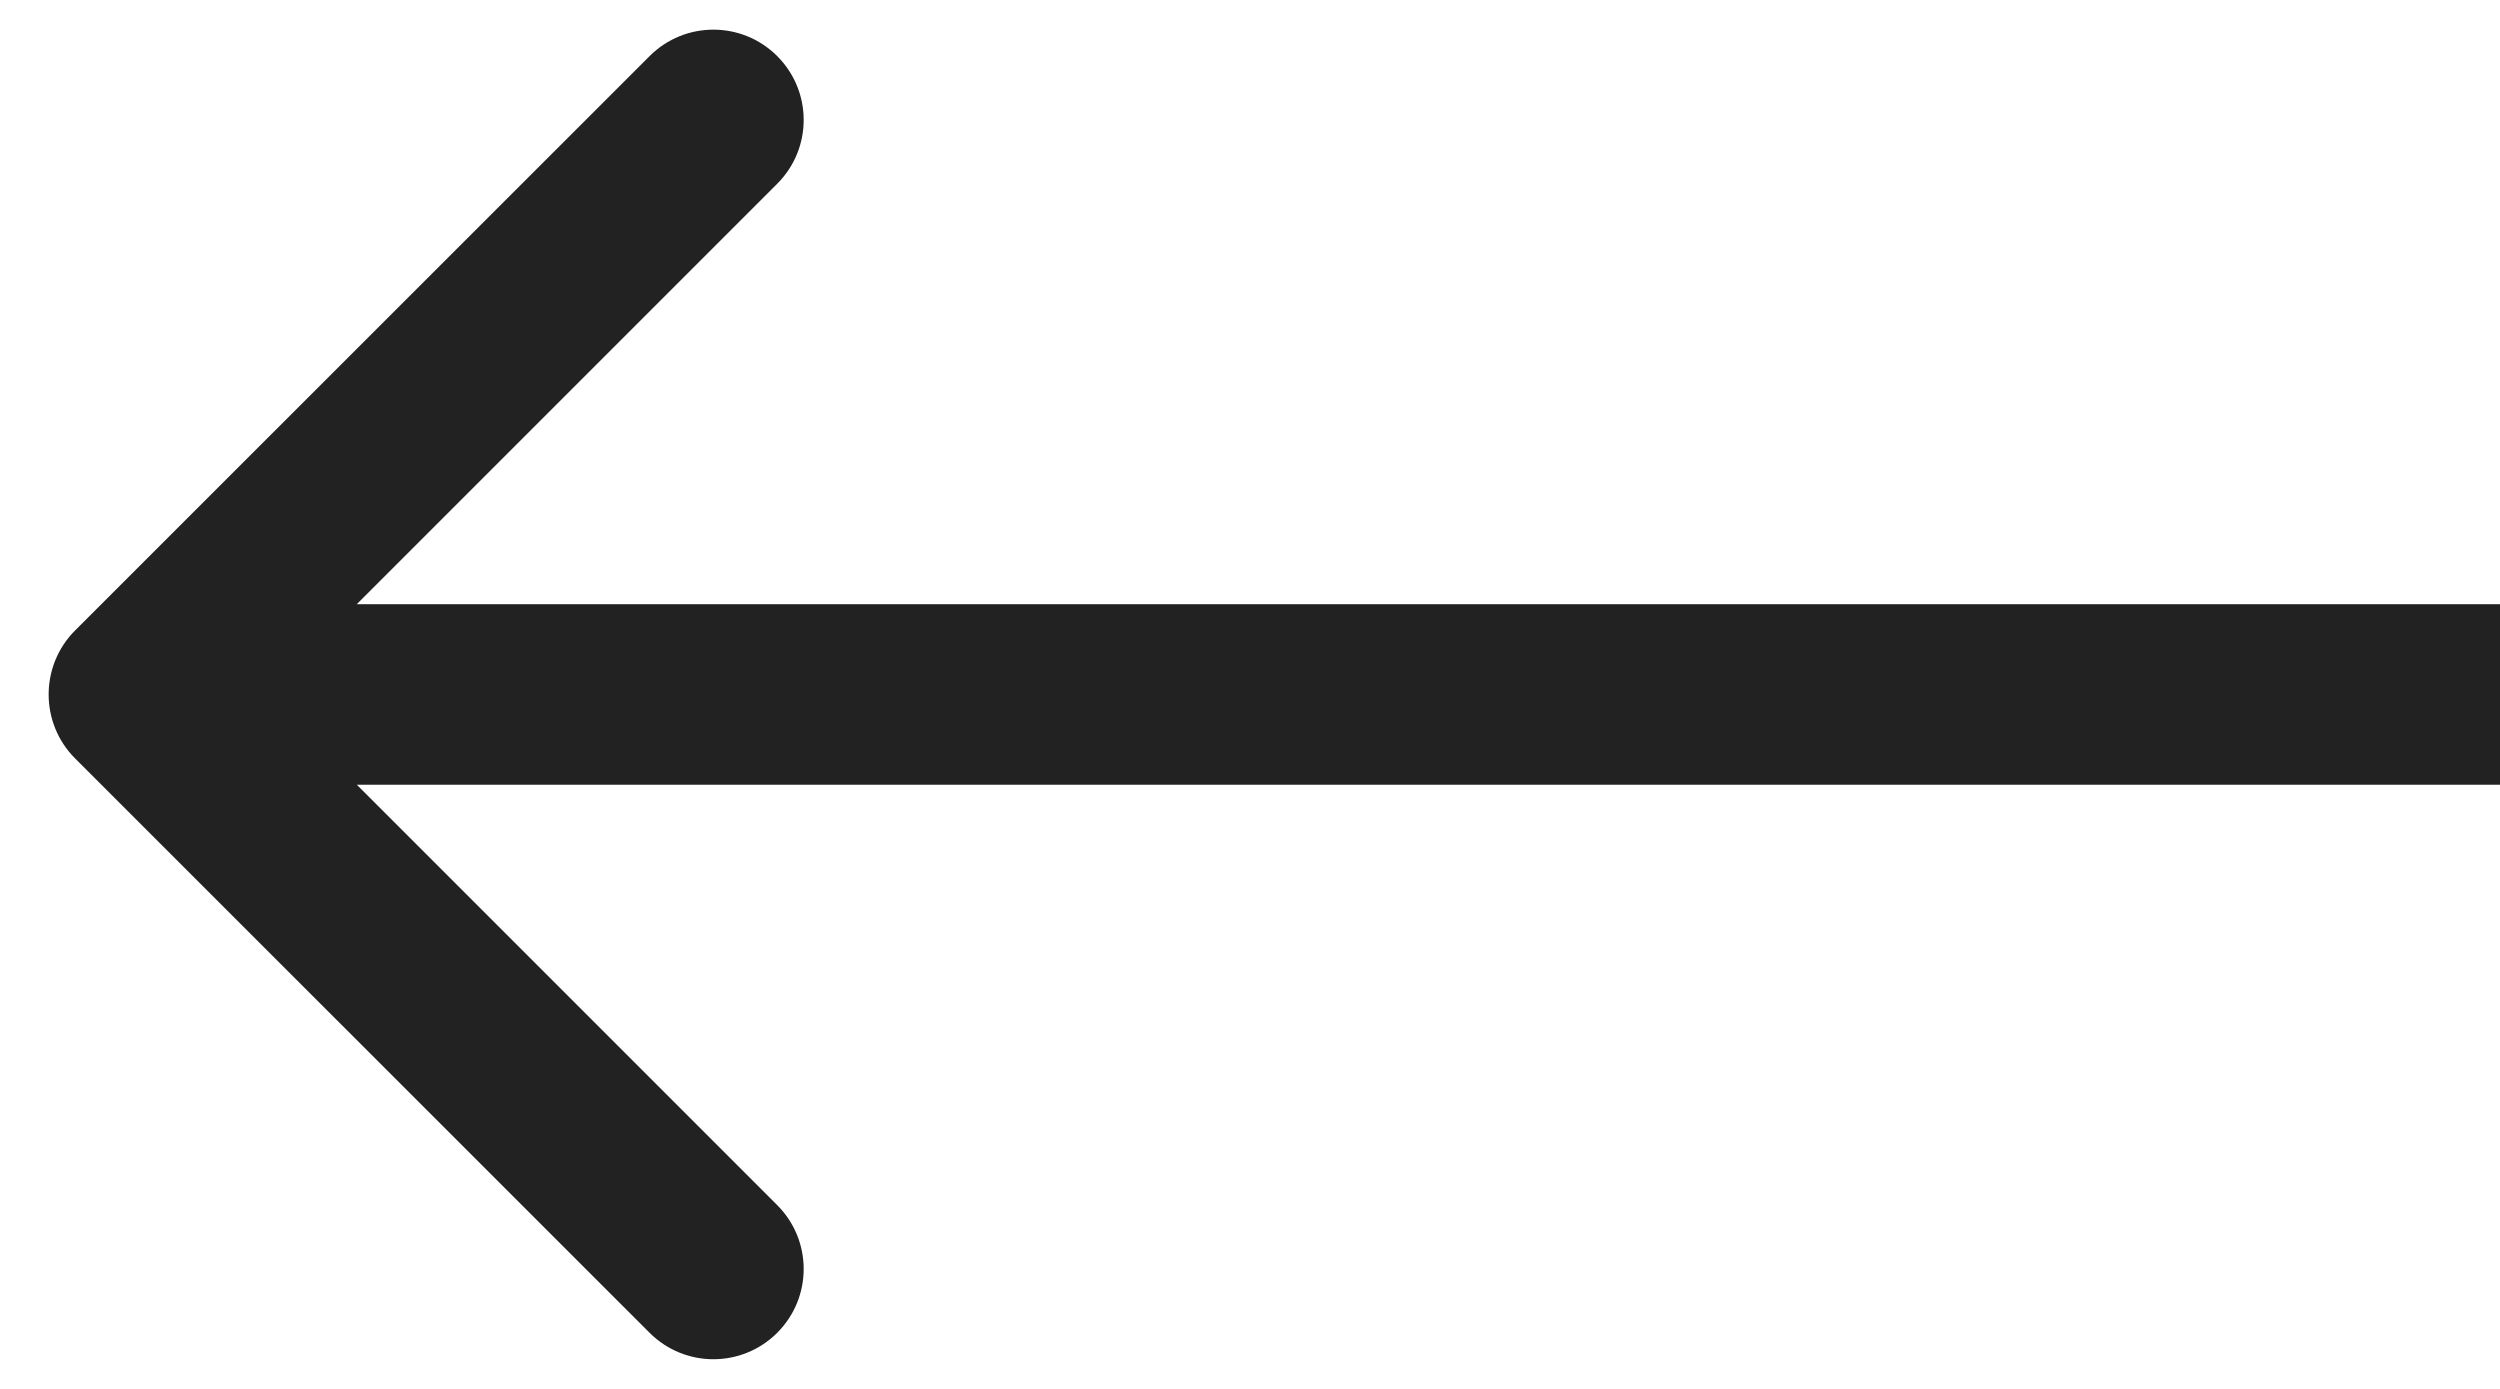 <svg width="18" height="10" viewBox="0 0 18 10" version="1.1" xmlns="http://www.w3.org/2000/svg" xmlns:xlink="http://www.w3.org/1999/xlink">
<title>Arrow</title>
<desc>Created using Figma</desc>
<g id="Canvas" transform="translate(-2365 -16347)">
<g id="Arrow">
<use xlink:href="#path0_stroke" transform="matrix(-1 1.22465e-16 -1.22465e-16 -1 2383 16352)" fill="#222222"/>
</g>
</g>
<defs>
<path id="path0_stroke" d="M 17.46 0.46C 17.713 0.206 17.713 -0.206 17.46 -0.46L 13.323 -4.596C 13.069 -4.85 12.658 -4.85 12.404 -4.596C 12.15 -4.342 12.15 -3.931 12.404 -3.677L 16.081 0L 12.404 3.677C 12.15 3.931 12.15 4.342 12.404 4.596C 12.658 4.85 13.069 4.85 13.323 4.596L 17.46 0.46ZM 0 0.65L 17 0.65L 17 -0.65L 0 -0.65L 0 0.65Z"/>
</defs>
</svg>
